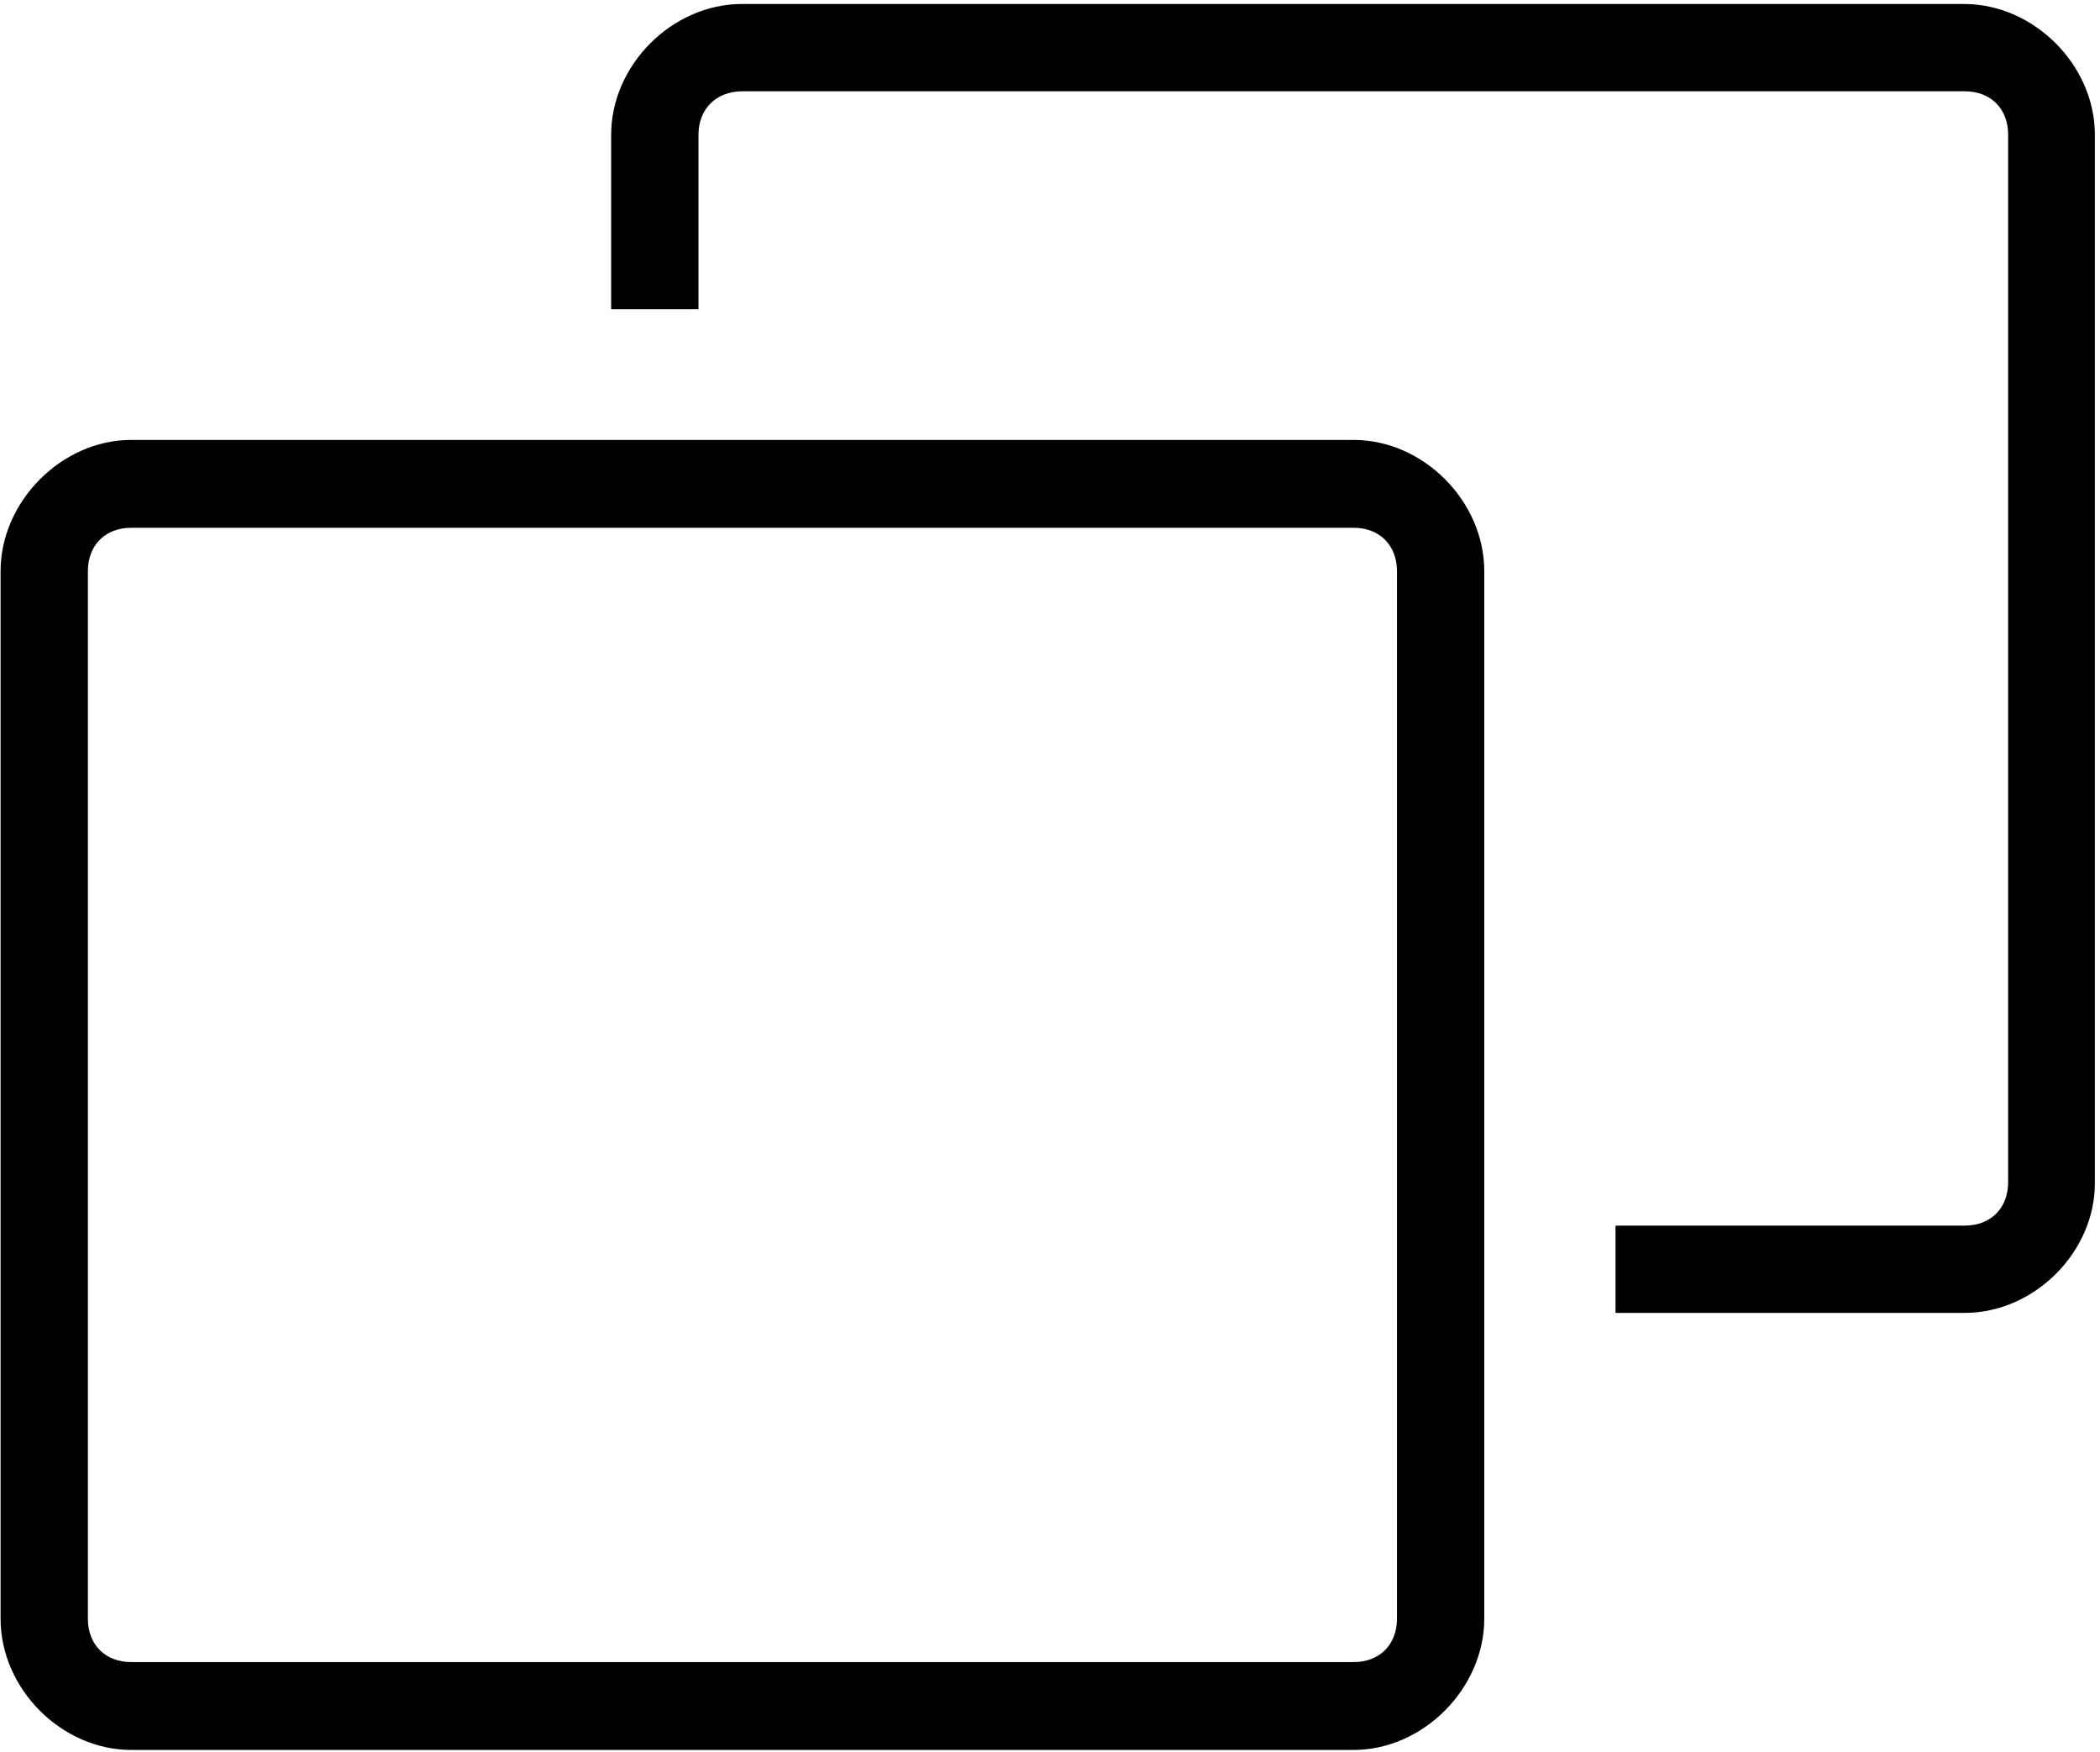 <?xml version="1.0" encoding="utf-8"?>
<!-- Generator: Adobe Illustrator 18.1.1, SVG Export Plug-In . SVG Version: 6.00 Build 0)  -->
<svg version="1.1" id="Layer_1" xmlns="http://www.w3.org/2000/svg" xmlns:xlink="http://www.w3.org/1999/xlink" x="0px" y="0px"
	 viewBox="130 250 368 307" enable-background="new 130 250 368 307" xml:space="preserve">
<g id="edit" display="none">
	<path display="inline" fill="none" stroke="#000000" stroke-linejoin="round" stroke-miterlimit="10" d="M367.2,549H153
		c-9.2,0-15.3-6.1-15.3-15.3V350.1c0-9.2,6.1-15.3,15.3-15.3h214.2c9.2,0,15.3,6.1,15.3,15.3v183.6C382.5,542.9,376.4,549,367.2,549
		z"/>
	<path display="inline" fill="none" stroke="#000000" stroke-linejoin="round" stroke-miterlimit="10" d="M244.8,304.2v-30.6
		c0-9.2,6.1-15.3,15.3-15.3h214.2c9.2,0,15.3,6.1,15.3,15.3v183.6c0,9.2-6.1,15.3-15.3,15.3h-61.2"/>
</g>
<g id="統合">
	<path d="M367.2,556.7H153c-12.2,0-22.9-10.7-22.9-23V350.1c0-12.2,10.7-23,22.9-23h214.2c12.2,0,22.9,10.7,22.9,23v183.6
		C390.1,545.9,379.4,556.7,367.2,556.7z M153,342.5c-4.6,0-7.6,3.1-7.6,7.6v183.6c0,4.6,3.1,7.6,7.6,7.6h214.2
		c4.6,0,7.6-3.1,7.6-7.6V350.1c0-4.6-3.1-7.6-7.6-7.6H153z"/>
	<path d="M474.3,480.1h-61.2v-15.3h61.2c4.6,0,7.6-3.1,7.6-7.6V273.6c0-4.6-3.1-7.6-7.6-7.6H260.1c-4.6,0-7.7,3.1-7.7,7.6v30.6
		h-15.3v-30.6c0-12.2,10.7-22.9,22.9-22.9h214.2c12.2,0,22.9,10.7,22.9,22.9v183.6C497.2,469.4,486.5,480.1,474.3,480.1z"/>
</g>
<g id="補足">
</g>
</svg>
